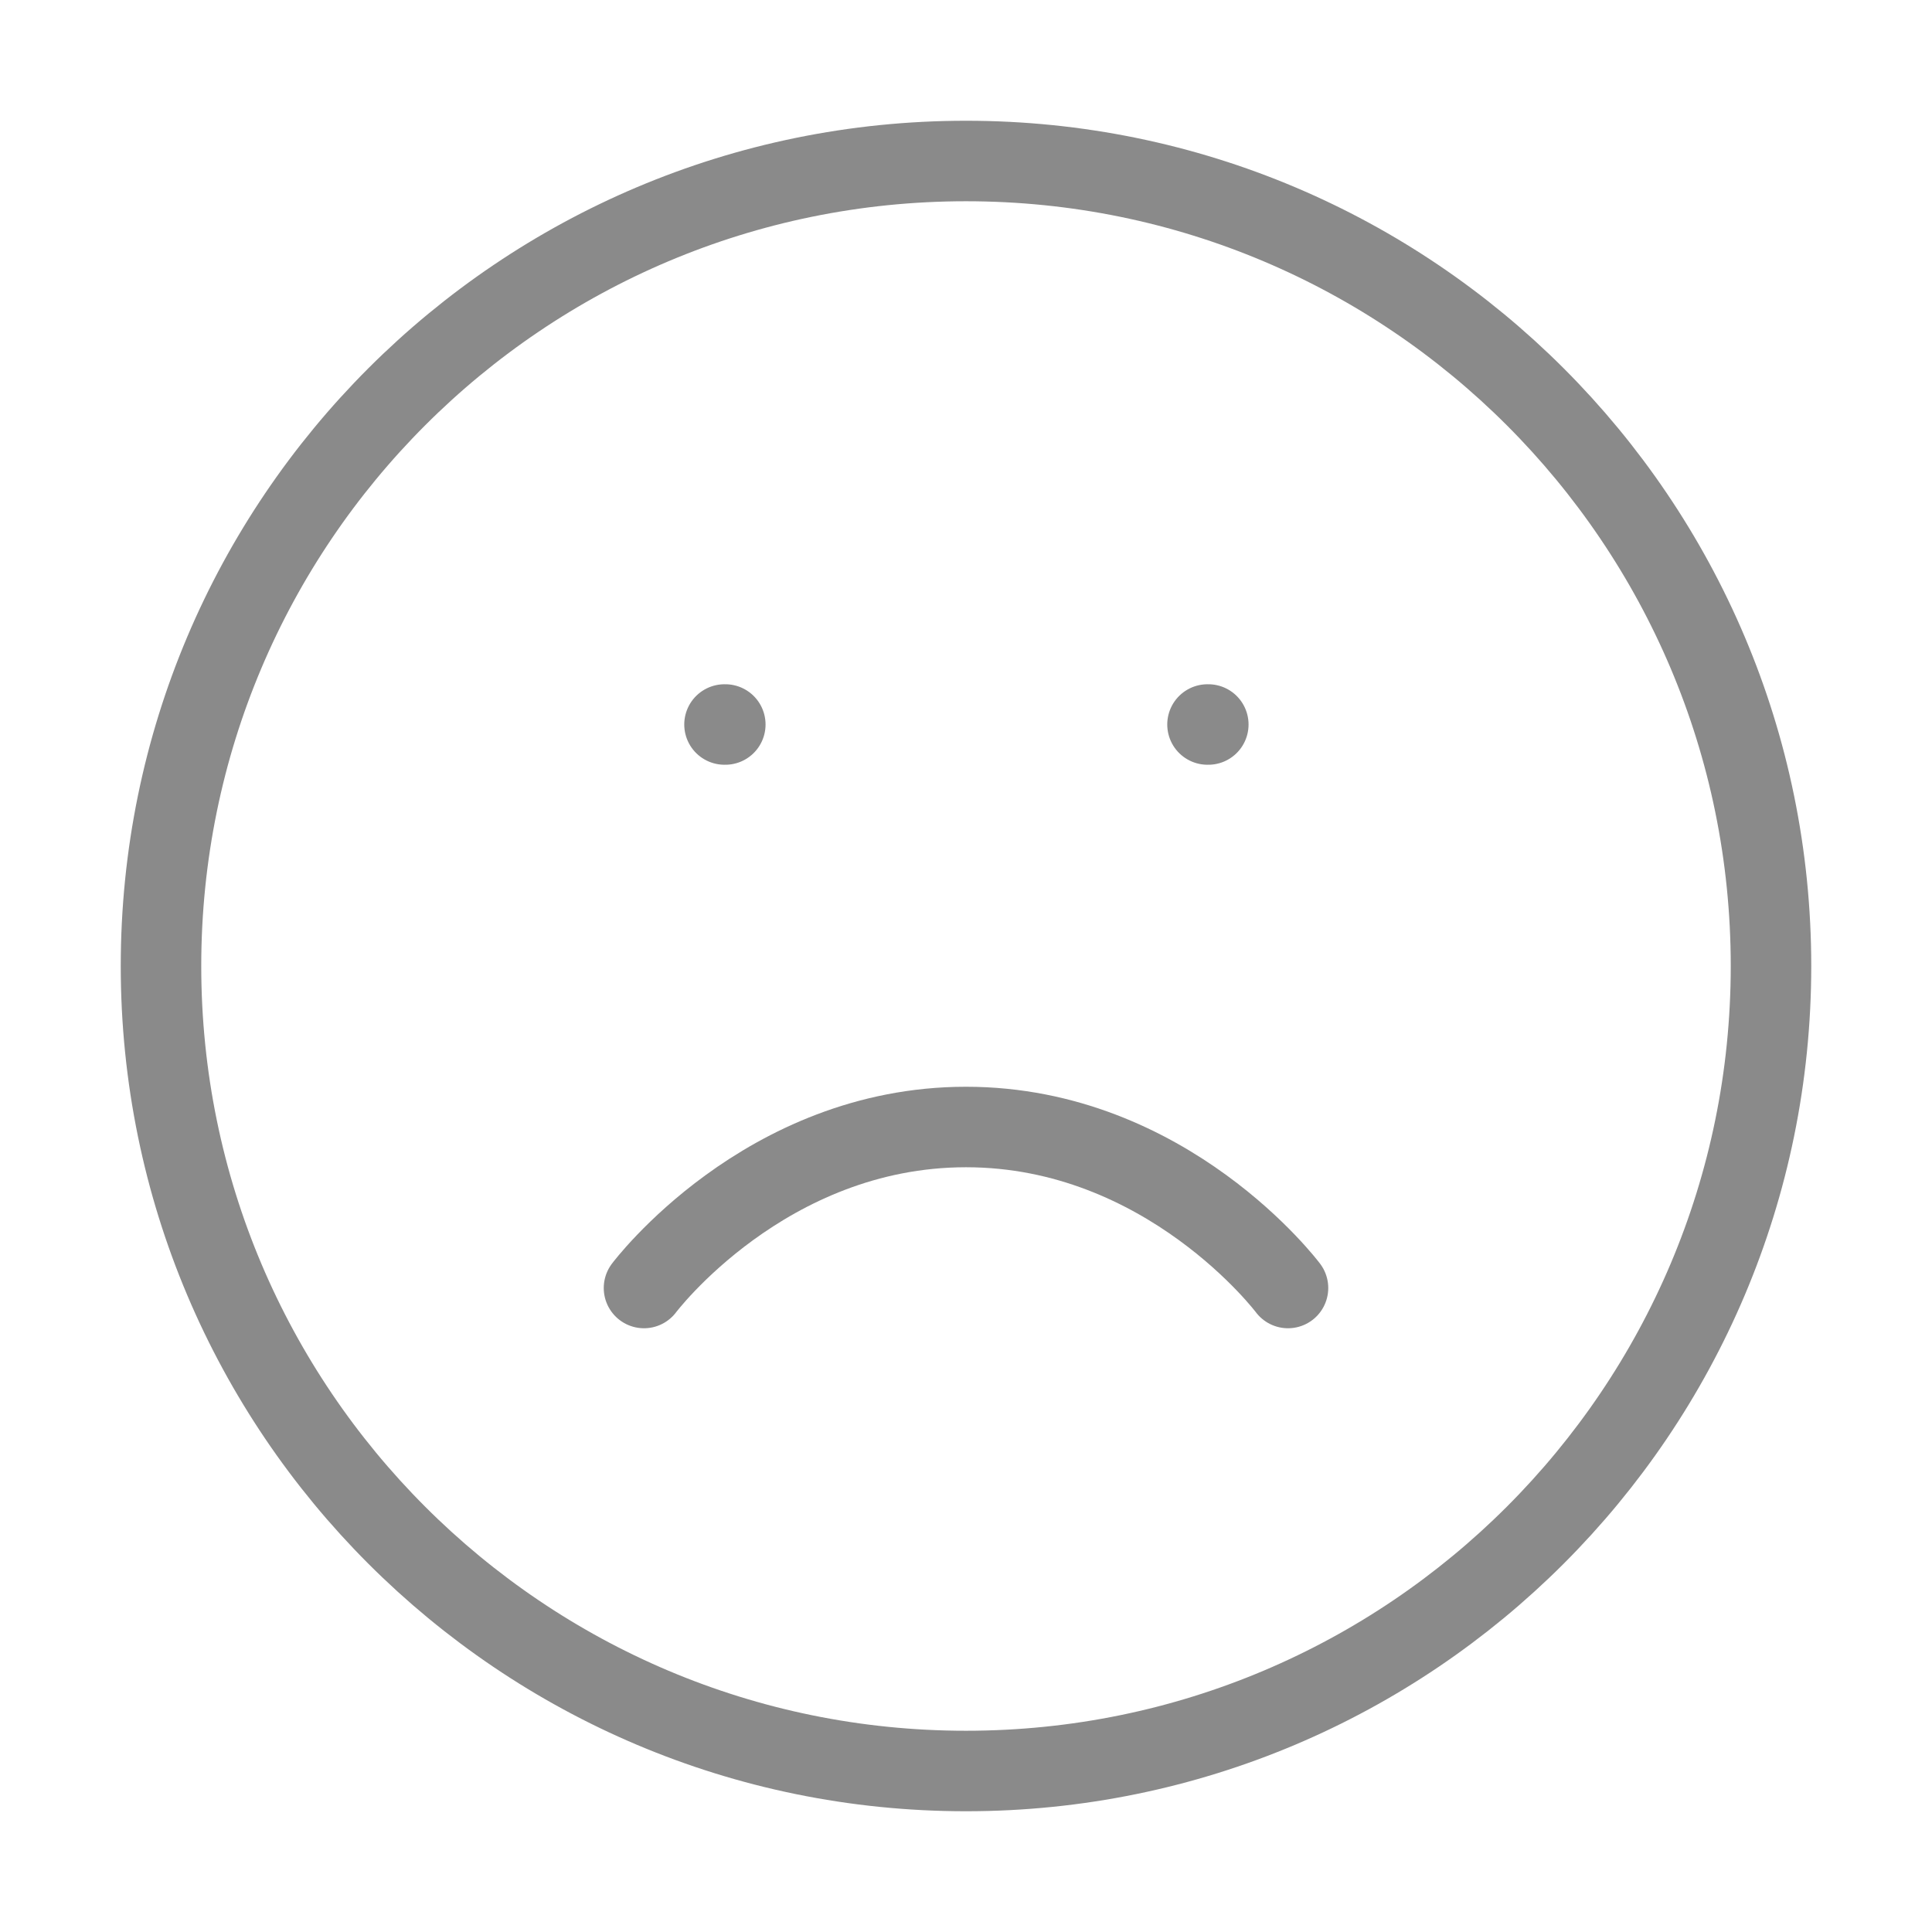 <svg width="24" height="24" fill="none" xmlns="http://www.w3.org/2000/svg"><path d="M12 22c5.523 0 10-4.477 10-10S17.523 2 12 2 2 6.477 2 12s4.477 10 10 10z" stroke="#8A8A8A" stroke-linecap="round" stroke-linejoin="round"/><path d="M16 16s-1.5-2-4-2-4 2-4 2m1-7h.01M15 9h.01" stroke="#8A8A8A" stroke-linecap="round" stroke-linejoin="round"/></svg>